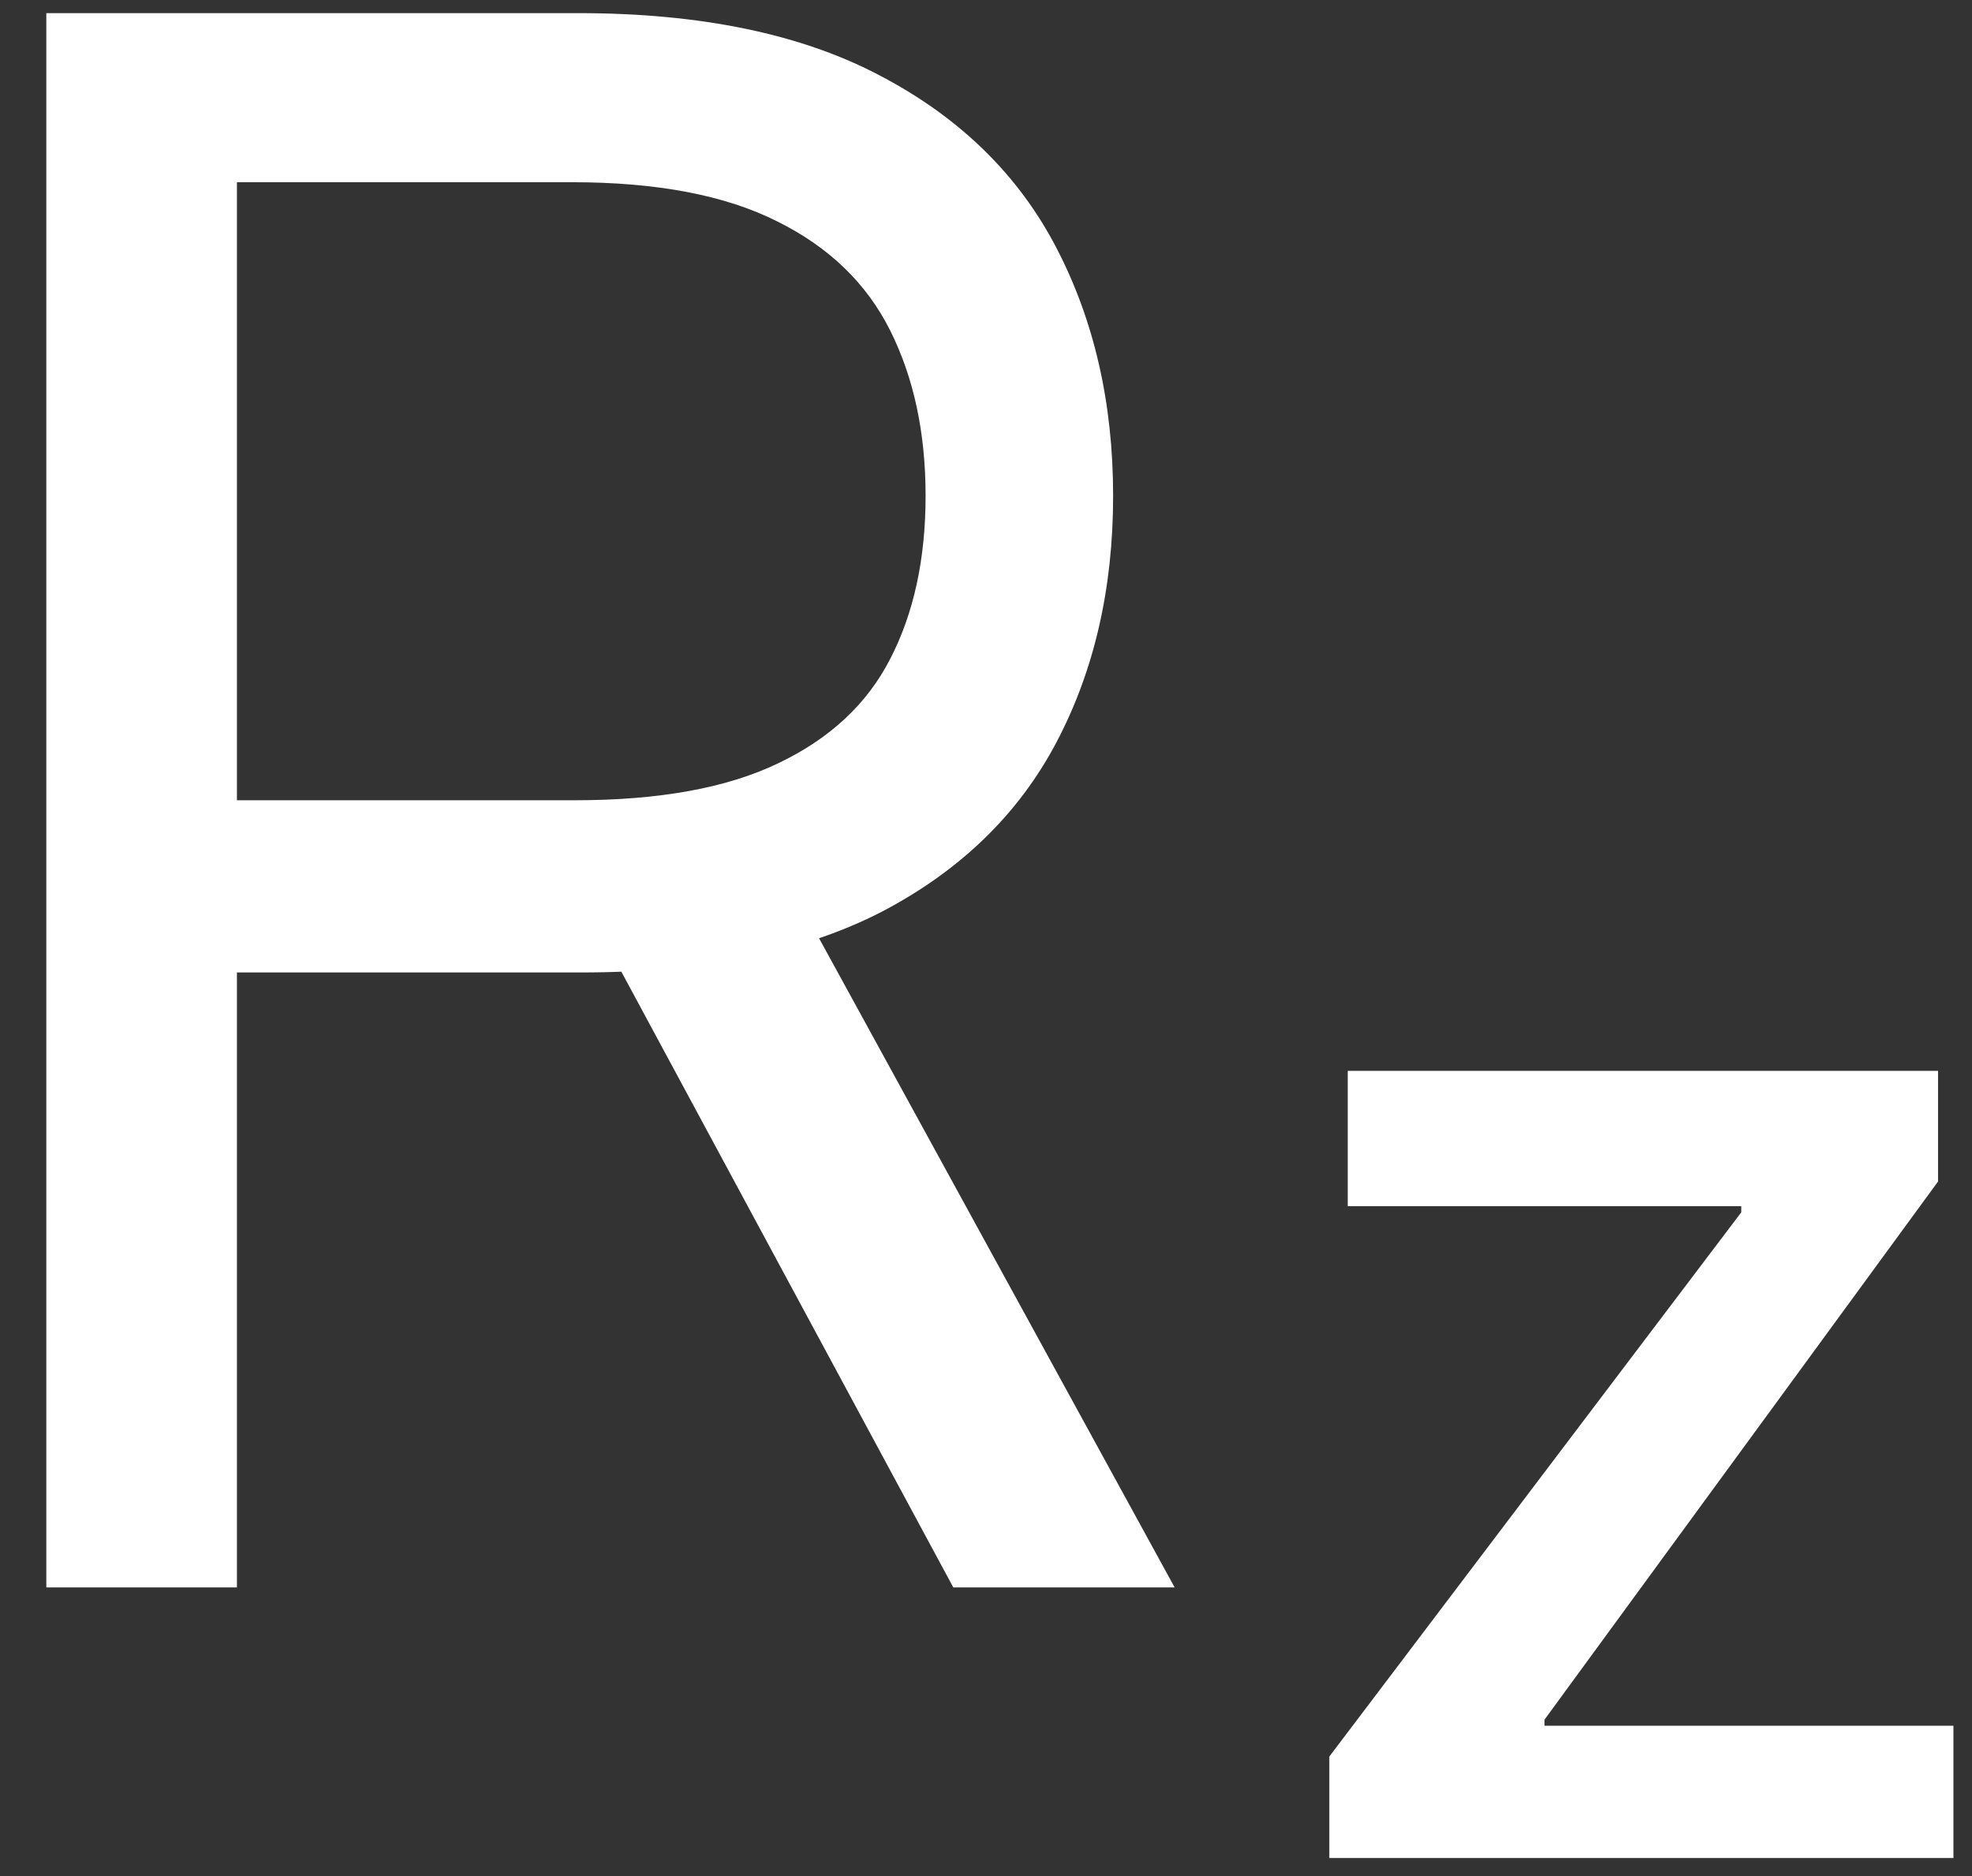 <svg width="41" height="39" viewBox="0 0 41 39" fill="none" xmlns="http://www.w3.org/2000/svg">
<rect x="0" y="0" width="41" height="39" fill="#333333" stroke="none"/>
<path d="M0.963 33V0.273H12.021C14.578 0.273 16.677 0.71 18.317 1.583C19.958 2.446 21.173 3.634 21.961 5.147C22.749 6.659 23.143 8.38 23.143 10.308C23.143 12.236 22.749 13.946 21.961 15.438C21.173 16.929 19.963 18.101 18.334 18.953C16.703 19.795 14.621 20.216 12.085 20.216H3.136V16.636H11.957C13.704 16.636 15.111 16.381 16.176 15.869C17.252 15.358 18.03 14.633 18.509 13.696C18.999 12.748 19.244 11.619 19.244 10.308C19.244 8.998 18.999 7.853 18.509 6.873C18.019 5.892 17.236 5.136 16.16 4.603C15.084 4.06 13.662 3.788 11.893 3.788H4.926V33H0.963ZM16.368 18.298L24.422 33H19.82L11.893 18.298H16.368ZM27.638 38.625V36.516L36.203 25.202V25.074H28.021V22.261H40.294V24.562L32.112 35.749V35.876H40.614V38.625H27.638Z" fill="white"/>
</svg>
